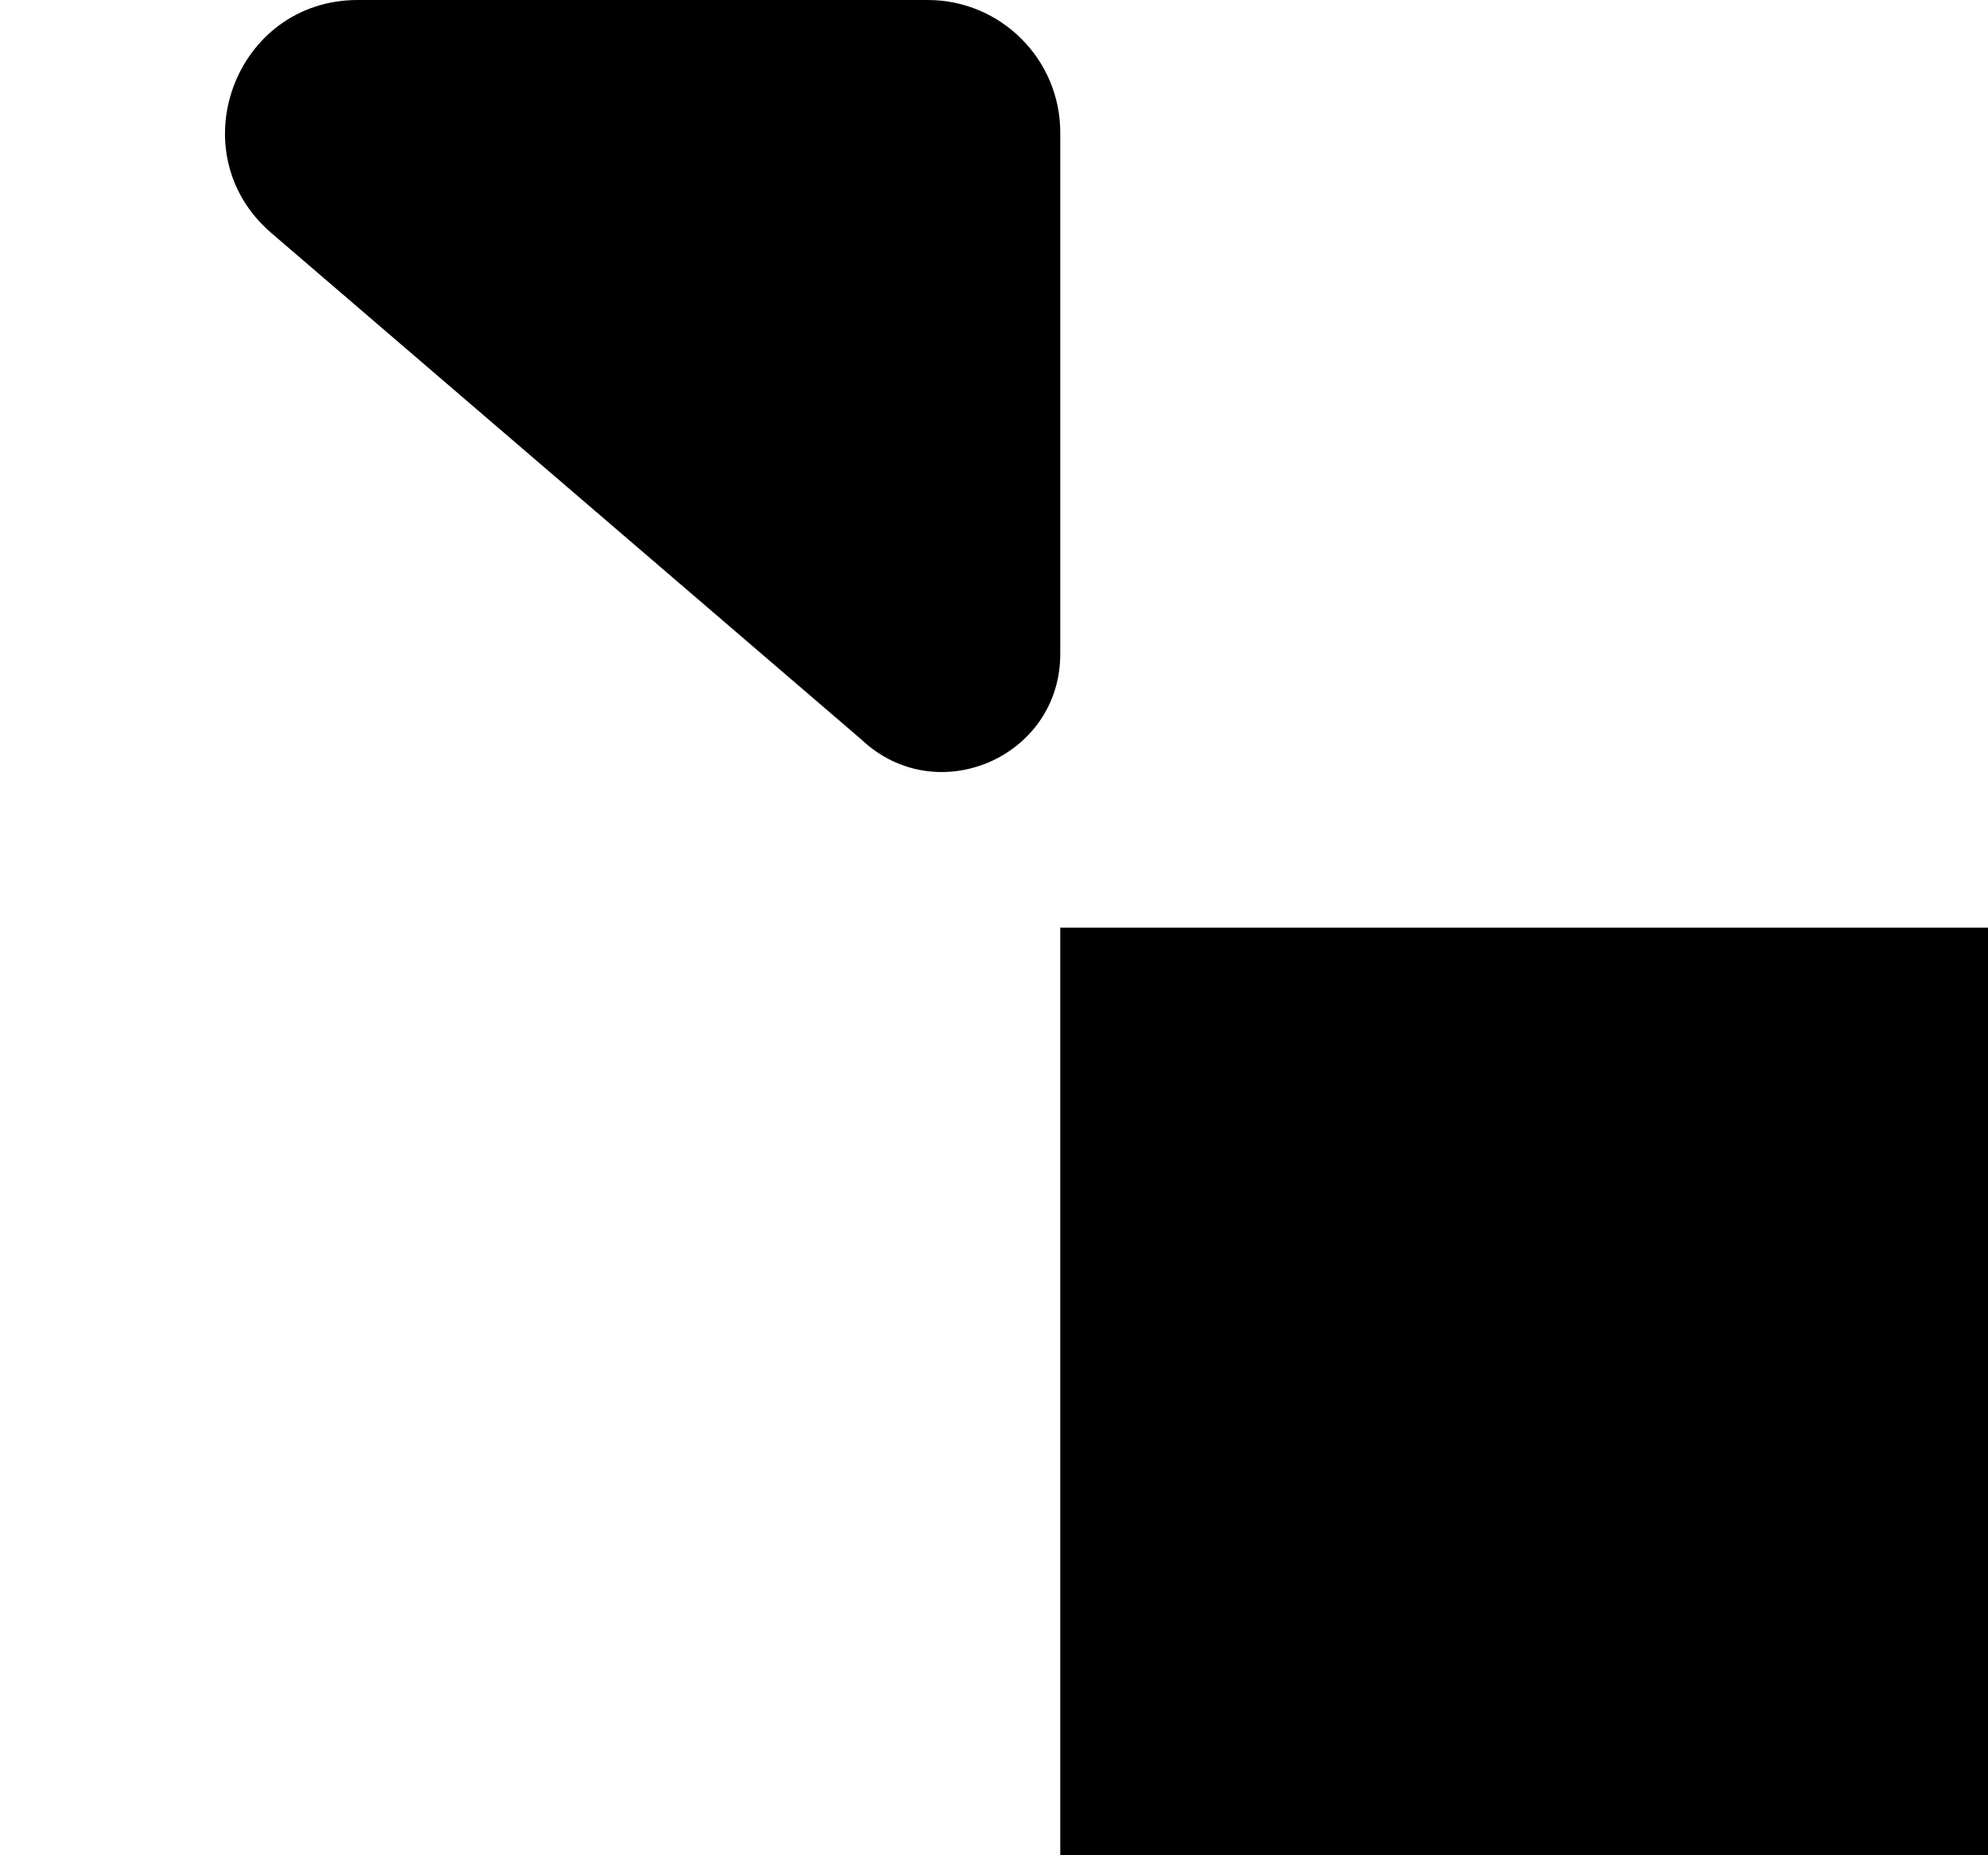 <svg width="15" height="14" viewBox="0 0 15 14" fill="none" xmlns="http://www.w3.org/2000/svg">
<path d="M6.5 5.581C7.067 6.117 8 5.715 8 4.935V1C8 0.448 7.552 0 7 0H2.7C1.772 0 1.344 1.154 2.048 1.759L6.5 5.581Z" fill="black"/>
<rect x="8" y="7" width="7" height="7" fill="black"/>
</svg>
